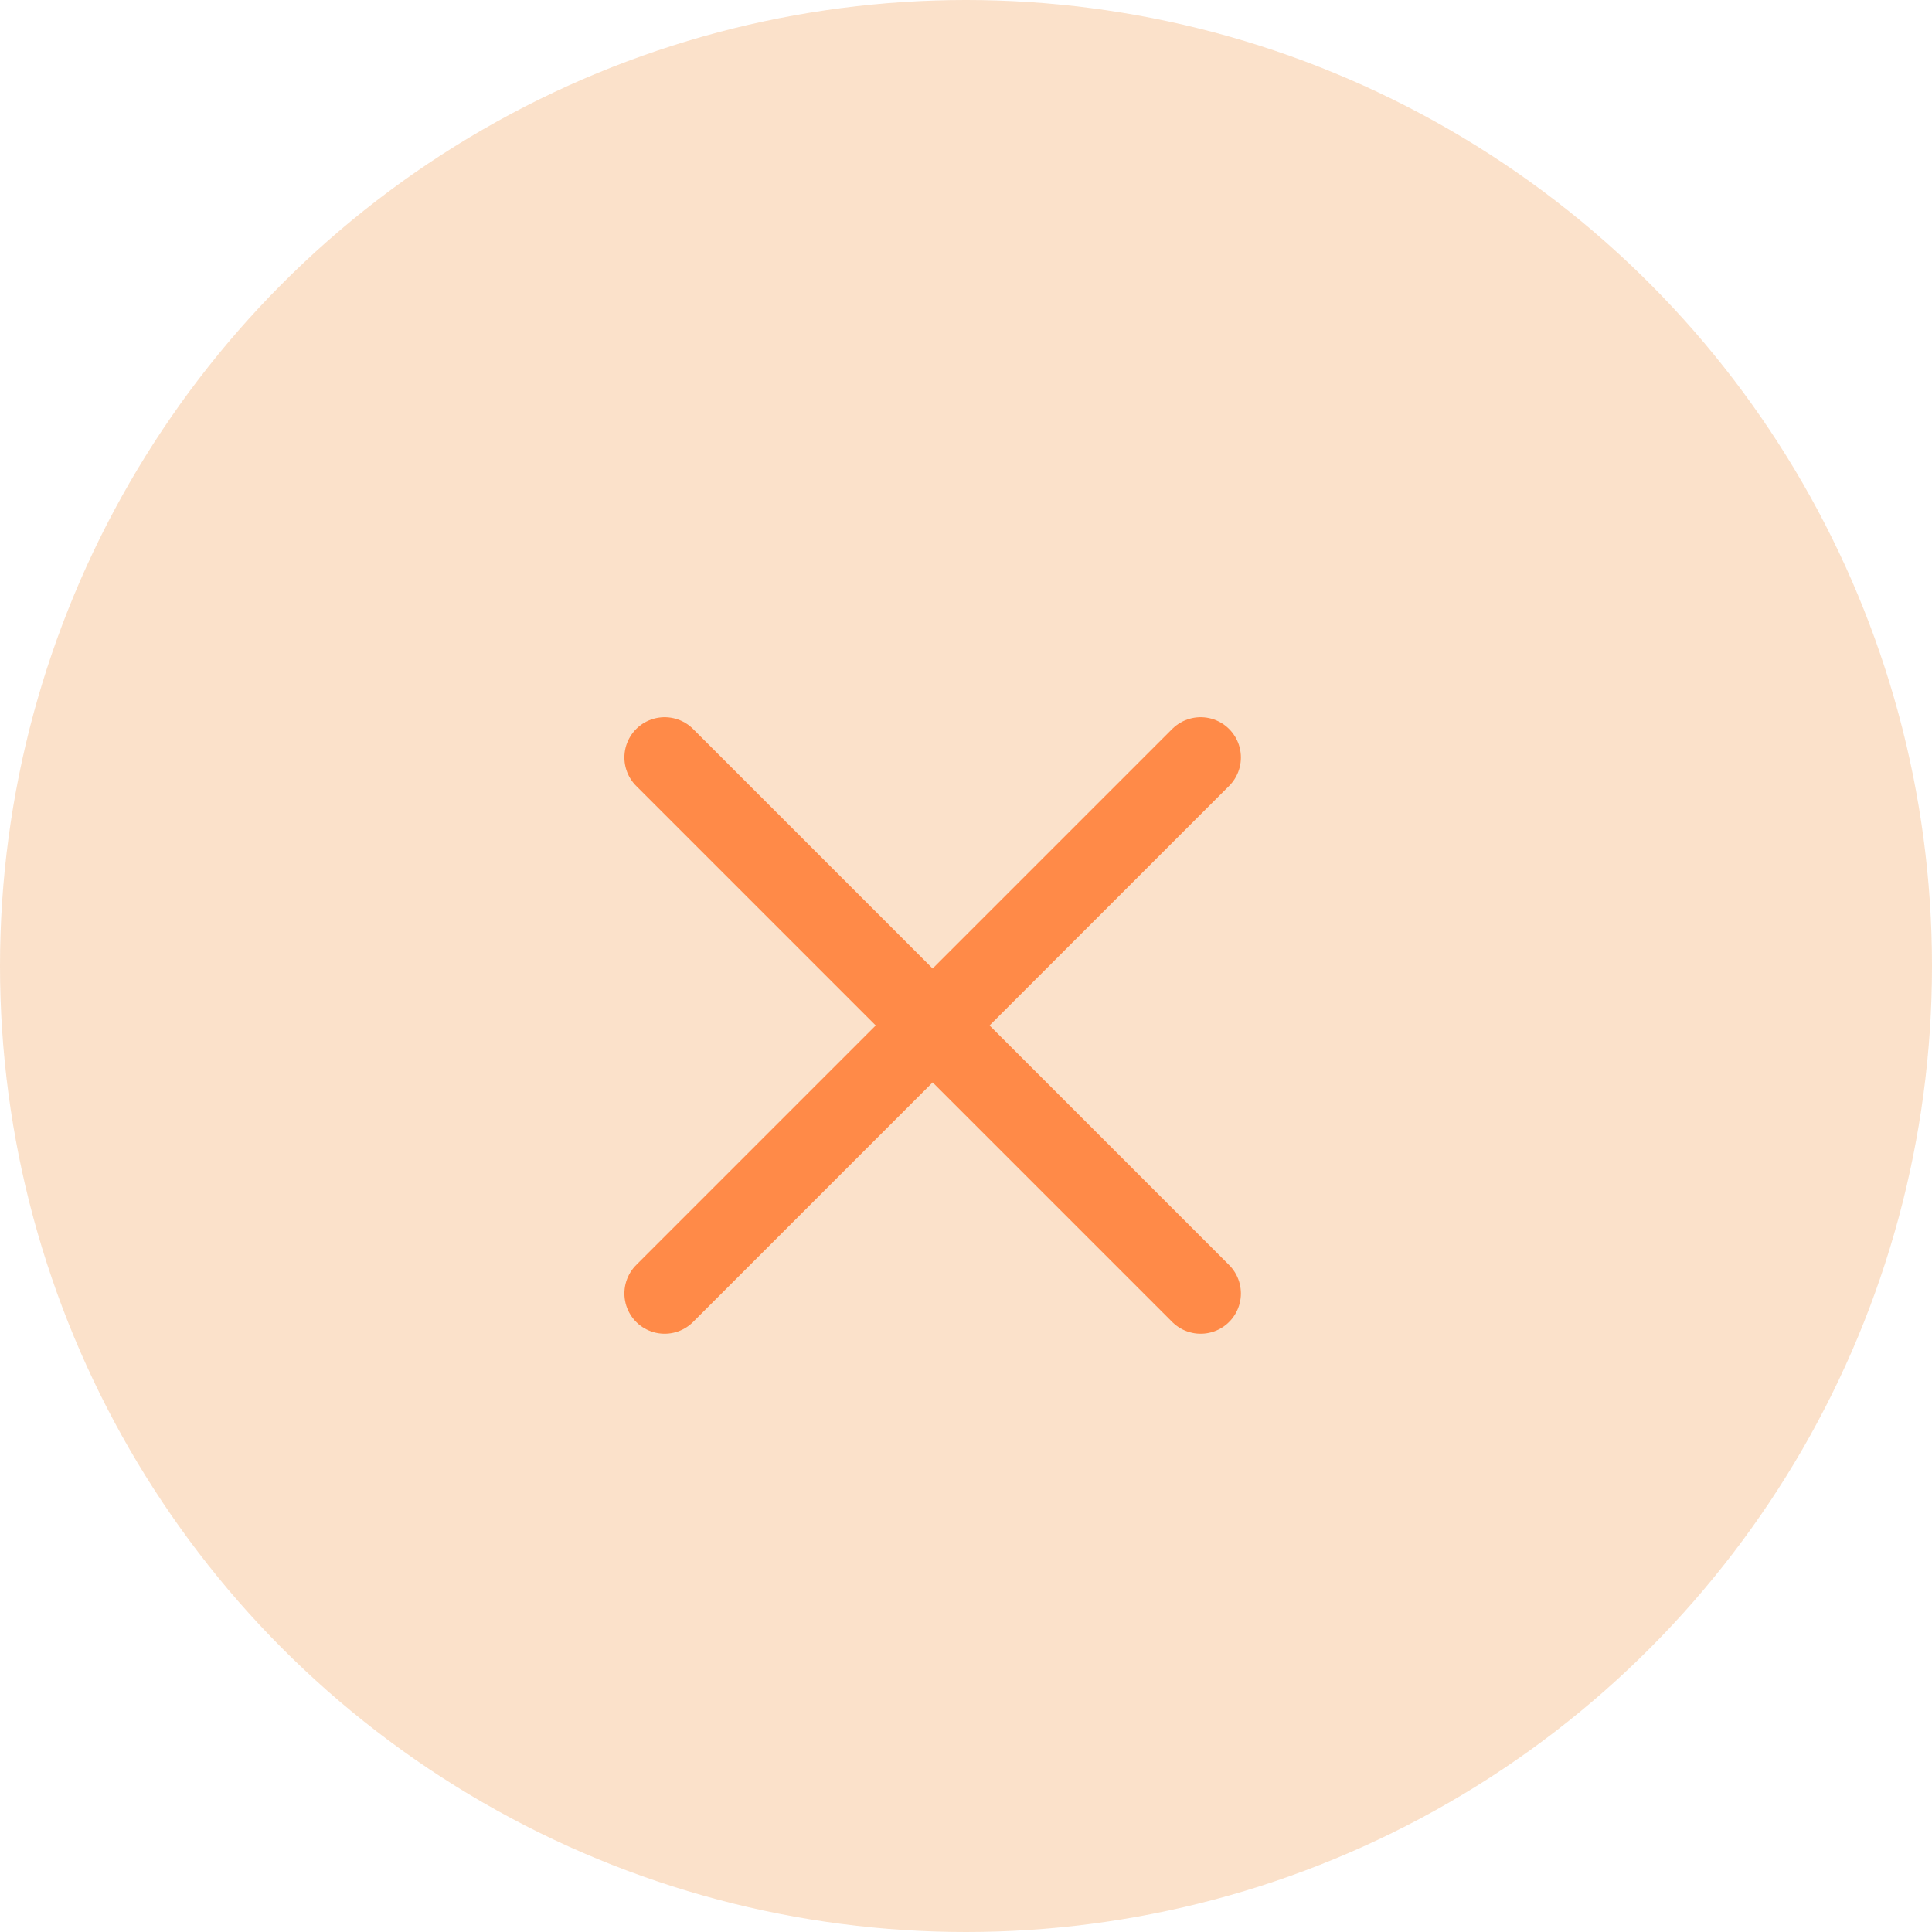 <svg width="64" height="64" viewBox="0 0 64 64" fill="none" xmlns="http://www.w3.org/2000/svg">
<circle cx="32" cy="32" r="32" fill="#FADABC" fill-opacity="0.79"/>
<path d="M39.773 25.092L22.017 42.848" stroke="#FF8A48" stroke-width="2.667" stroke-linecap="round" stroke-linejoin="round"/>
<path d="M22.017 25.092L39.773 42.848" stroke="#FF8A48" stroke-width="2.667" stroke-linecap="round" stroke-linejoin="round"/>
</svg>
